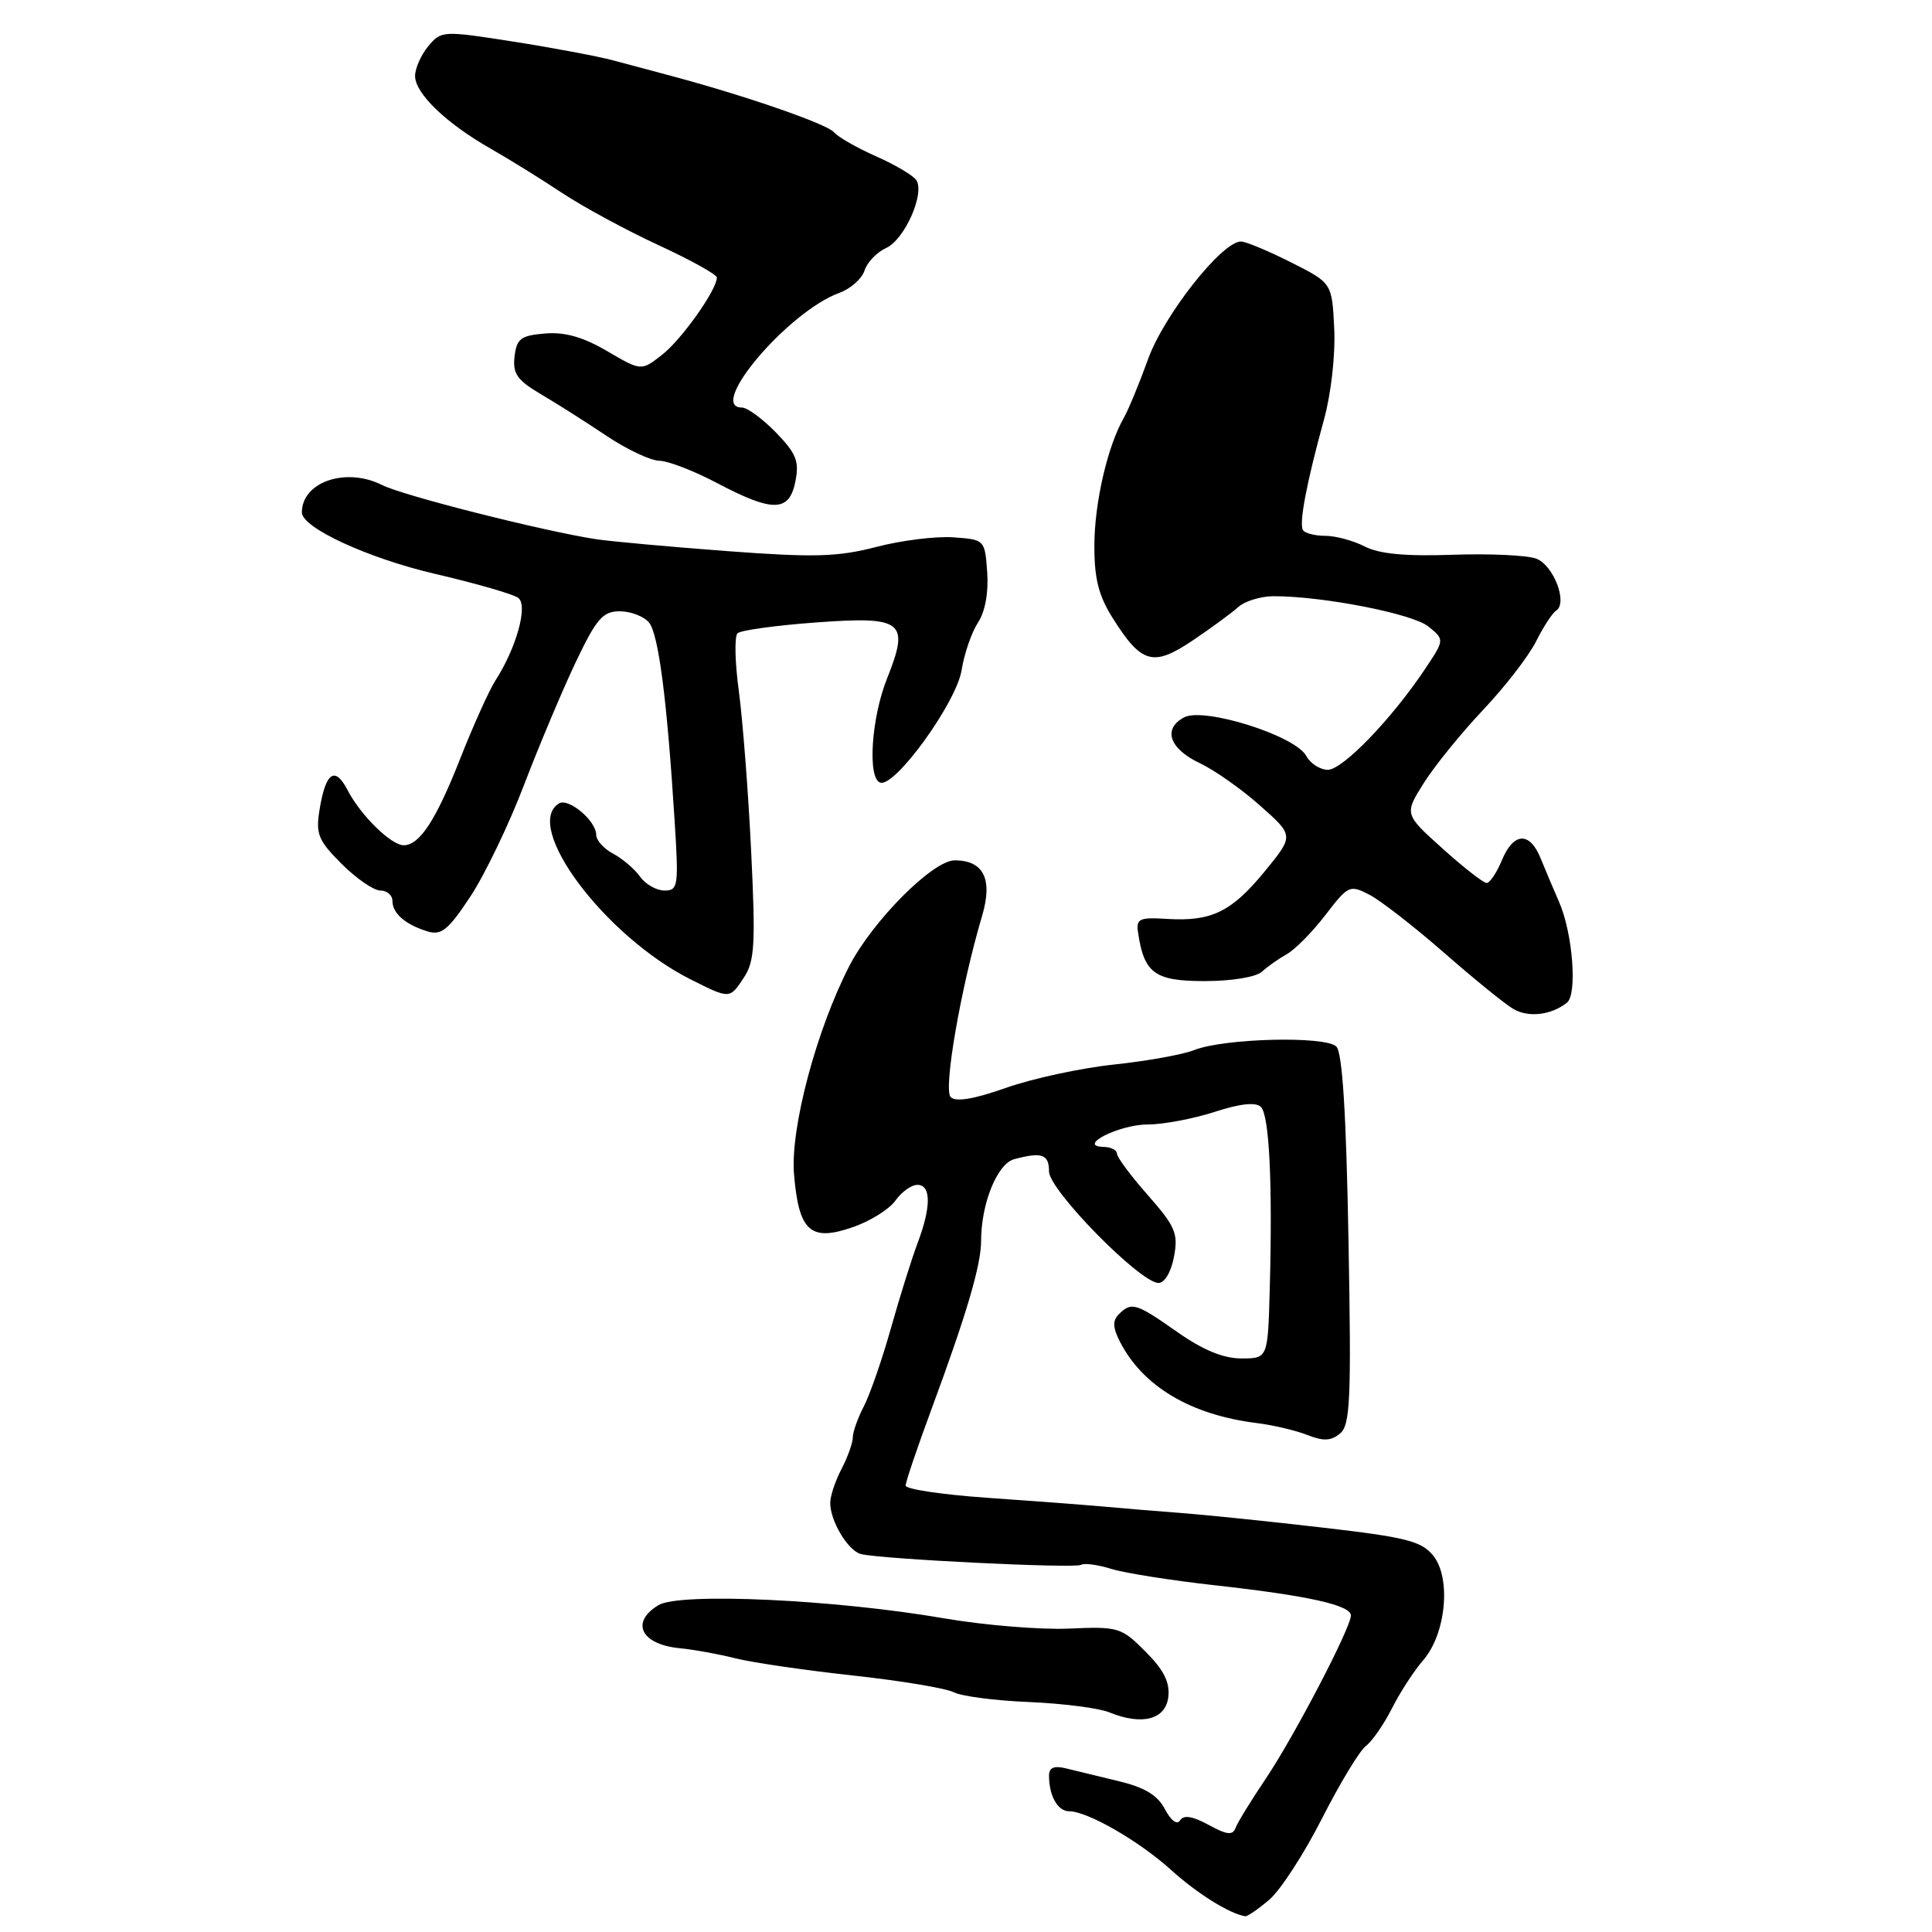 <?xml version="1.0" encoding="UTF-8" standalone="no"?>
<!DOCTYPE svg PUBLIC "-//W3C//DTD SVG 1.1//EN" "http://www.w3.org/Graphics/SVG/1.1/DTD/svg11.dtd" >
<svg xmlns="http://www.w3.org/2000/svg" xmlns:xlink="http://www.w3.org/1999/xlink" version="1.1" viewBox="0 0 256 256">
 <g >
 <path fill="currentColor"
d=" M 168.16 251.75 C 169.63 250.51 172.77 245.68 175.15 241.00 C 177.53 236.32 180.15 231.98 180.99 231.35 C 181.82 230.72 183.38 228.47 184.45 226.35 C 185.52 224.23 187.37 221.38 188.57 220.00 C 191.60 216.53 192.32 209.11 189.91 206.13 C 188.35 204.21 186.33 203.69 175.30 202.42 C 168.26 201.60 159.80 200.73 156.50 200.48 C 153.20 200.23 148.47 199.84 146.00 199.61 C 143.53 199.39 136.66 198.87 130.75 198.46 C 124.84 198.05 120.00 197.32 120.00 196.85 C 120.00 196.37 121.54 191.82 123.42 186.74 C 128.08 174.14 130.00 167.63 130.00 164.43 C 130.00 159.49 132.14 154.20 134.38 153.60 C 138.06 152.61 139.00 152.94 139.00 155.23 C 139.00 157.69 151.09 170.00 153.51 170.00 C 154.32 170.00 155.19 168.53 155.56 166.52 C 156.14 163.44 155.75 162.52 152.11 158.38 C 149.85 155.82 148.00 153.33 148.00 152.86 C 148.00 152.39 147.21 151.99 146.25 151.97 C 142.58 151.90 148.27 149.00 152.08 149.00 C 154.11 149.00 158.09 148.25 160.92 147.34 C 164.36 146.22 166.41 146.01 167.08 146.68 C 168.19 147.79 168.63 156.76 168.25 170.75 C 168.00 180.00 168.00 180.00 164.49 180.00 C 162.09 180.00 159.40 178.89 156.00 176.50 C 150.52 172.65 149.93 172.47 148.25 174.15 C 147.39 175.01 147.44 175.94 148.46 177.90 C 151.50 183.74 157.82 187.48 166.50 188.56 C 168.70 188.83 171.74 189.55 173.25 190.15 C 175.35 190.98 176.37 190.94 177.56 189.95 C 178.92 188.82 179.07 185.50 178.68 164.25 C 178.38 147.44 177.87 139.47 177.07 138.67 C 175.63 137.24 162.20 137.57 158.24 139.14 C 156.73 139.74 151.94 140.60 147.58 141.06 C 143.23 141.52 136.81 142.91 133.32 144.14 C 129.06 145.64 126.65 146.05 125.97 145.37 C 124.97 144.37 127.31 130.88 130.14 121.33 C 131.57 116.49 130.33 114.00 126.50 114.00 C 123.61 114.00 115.65 121.99 112.54 128.00 C 108.18 136.46 104.71 149.49 105.21 155.57 C 105.84 163.15 107.37 164.55 112.93 162.63 C 115.28 161.83 117.85 160.23 118.65 159.08 C 119.46 157.94 120.76 157.00 121.56 157.00 C 123.39 157.00 123.40 159.91 121.58 164.73 C 120.80 166.80 119.21 171.88 118.05 176.00 C 116.89 180.12 115.28 184.77 114.47 186.33 C 113.66 187.89 113.00 189.75 113.00 190.47 C 113.00 191.18 112.33 193.06 111.51 194.64 C 110.68 196.21 110.01 198.24 110.01 199.14 C 110.00 201.51 112.33 205.43 114.04 205.91 C 116.46 206.58 142.42 207.86 143.25 207.35 C 143.67 207.09 145.47 207.33 147.26 207.89 C 149.04 208.44 155.22 209.42 161.00 210.06 C 173.31 211.43 179.00 212.69 179.00 214.06 C 179.00 215.69 171.46 230.13 167.71 235.70 C 165.78 238.57 163.98 241.49 163.72 242.20 C 163.35 243.22 162.58 243.14 160.15 241.81 C 158.03 240.65 156.83 240.46 156.38 241.20 C 155.97 241.85 155.17 241.26 154.36 239.73 C 153.40 237.88 151.69 236.85 148.26 236.02 C 145.64 235.39 142.49 234.63 141.25 234.32 C 139.65 233.93 139.00 234.21 139.00 235.30 C 139.00 237.95 140.16 240.00 141.65 240.00 C 144.10 240.00 150.90 243.92 155.19 247.79 C 158.63 250.91 162.95 253.60 165.00 253.91 C 165.28 253.96 166.70 252.98 168.16 251.75 Z  M 154.81 224.84 C 155.03 222.91 154.20 221.26 151.78 218.84 C 148.57 215.62 148.20 215.51 141.59 215.80 C 137.82 215.96 130.40 215.35 125.11 214.44 C 110.63 211.94 90.06 210.99 87.25 212.69 C 83.49 214.96 84.94 217.90 90.08 218.40 C 91.96 218.58 95.30 219.19 97.50 219.75 C 99.70 220.30 106.67 221.32 113.00 222.01 C 119.33 222.70 125.34 223.70 126.37 224.23 C 127.39 224.76 131.89 225.35 136.37 225.53 C 140.84 225.72 145.62 226.33 147.00 226.90 C 151.34 228.67 154.46 227.85 154.81 224.84 Z  M 207.63 132.86 C 209.03 131.74 208.39 123.61 206.58 119.50 C 205.86 117.85 204.76 115.26 204.15 113.75 C 202.70 110.15 200.55 110.26 199.00 114.00 C 198.32 115.65 197.41 117.00 196.99 117.00 C 196.56 117.00 193.93 114.95 191.14 112.43 C 186.06 107.87 186.06 107.87 188.71 103.68 C 190.17 101.38 193.71 97.03 196.58 94.00 C 199.44 90.97 202.57 86.92 203.53 85.00 C 204.49 83.08 205.69 81.23 206.20 80.91 C 207.77 79.89 205.86 74.90 203.57 74.03 C 202.38 73.57 197.39 73.34 192.48 73.51 C 186.23 73.73 182.75 73.40 180.83 72.41 C 179.33 71.64 176.98 71.00 175.61 71.00 C 174.24 71.00 172.91 70.66 172.65 70.24 C 172.10 69.36 173.13 63.96 175.45 55.54 C 176.38 52.15 176.96 46.97 176.79 43.54 C 176.50 37.50 176.50 37.50 171.04 34.75 C 168.04 33.24 165.07 32.00 164.43 32.00 C 161.93 32.00 154.26 41.70 152.14 47.55 C 150.96 50.82 149.50 54.34 148.91 55.37 C 146.76 59.11 145.02 66.63 145.01 72.27 C 145.00 76.71 145.57 78.95 147.49 81.98 C 151.26 87.95 152.81 88.38 158.03 84.87 C 160.47 83.23 163.18 81.24 164.06 80.45 C 164.94 79.65 167.07 79.00 168.79 79.00 C 175.32 79.00 187.18 81.32 189.26 83.01 C 191.42 84.76 191.42 84.76 188.84 88.63 C 184.41 95.27 177.91 102.00 175.95 102.00 C 174.92 102.00 173.63 101.17 173.08 100.16 C 171.65 97.48 159.51 93.65 156.89 95.06 C 154.03 96.59 154.95 99.22 159.01 101.14 C 160.93 102.04 164.52 104.57 166.98 106.76 C 171.46 110.73 171.46 110.73 167.60 115.44 C 163.19 120.83 160.53 122.12 154.66 121.76 C 151.00 121.53 150.53 121.74 150.79 123.50 C 151.58 128.96 152.99 130.00 159.60 130.00 C 163.21 130.00 166.43 129.47 167.22 128.75 C 167.97 128.06 169.47 127.01 170.54 126.41 C 171.62 125.80 173.91 123.48 175.63 121.24 C 178.65 117.30 178.85 117.21 181.46 118.56 C 182.95 119.33 187.39 122.79 191.33 126.23 C 195.27 129.68 199.40 133.03 200.50 133.68 C 202.51 134.87 205.54 134.52 207.63 132.86 Z  M 98.59 129.50 C 100.00 127.35 100.13 125.05 99.53 112.75 C 99.15 104.91 98.41 95.38 97.90 91.57 C 97.38 87.76 97.30 84.31 97.73 83.91 C 98.15 83.51 102.88 82.86 108.24 82.47 C 119.69 81.64 120.56 82.34 117.53 89.93 C 115.45 95.14 114.93 103.13 116.63 103.70 C 118.58 104.37 126.73 93.10 127.42 88.79 C 127.76 86.63 128.74 83.80 129.58 82.51 C 130.54 81.05 131.00 78.52 130.81 75.83 C 130.50 71.52 130.48 71.50 126.35 71.20 C 124.06 71.03 119.46 71.60 116.12 72.47 C 110.97 73.80 107.93 73.89 96.27 73.02 C 88.70 72.45 80.92 71.74 79.00 71.45 C 71.96 70.37 53.42 65.68 50.63 64.27 C 45.84 61.86 40.00 63.85 40.00 67.90 C 40.00 69.93 48.77 73.97 57.64 76.04 C 63.06 77.30 68.03 78.73 68.68 79.23 C 69.99 80.23 68.42 85.87 65.64 90.18 C 64.82 91.46 62.72 96.10 60.99 100.50 C 57.76 108.70 55.60 112.00 53.49 112.00 C 51.83 112.00 47.79 108.04 46.07 104.72 C 44.38 101.45 43.15 102.30 42.34 107.31 C 41.82 110.52 42.16 111.36 45.27 114.47 C 47.21 116.41 49.52 118.00 50.40 118.00 C 51.28 118.00 52.00 118.62 52.00 119.38 C 52.00 121.03 53.72 122.52 56.67 123.42 C 58.48 123.97 59.41 123.22 62.33 118.79 C 64.25 115.88 67.45 109.22 69.44 104.00 C 71.44 98.78 74.52 91.46 76.28 87.75 C 79.05 81.95 79.87 81.00 82.13 81.00 C 83.57 81.00 85.31 81.67 85.99 82.48 C 87.26 84.01 88.38 92.65 89.39 108.75 C 89.94 117.43 89.86 118.00 88.05 118.00 C 86.98 118.00 85.53 117.17 84.81 116.16 C 84.09 115.15 82.49 113.78 81.25 113.12 C 80.01 112.47 79.00 111.34 79.00 110.62 C 79.00 108.76 75.33 105.68 74.06 106.46 C 69.22 109.45 80.14 124.06 91.50 129.77 C 96.73 132.40 96.69 132.40 98.59 129.50 Z  M 105.39 63.81 C 105.93 61.12 105.52 60.10 102.82 57.31 C 101.05 55.49 99.02 54.00 98.30 54.00 C 93.63 54.00 104.46 41.26 111.21 38.81 C 112.70 38.27 114.20 36.94 114.55 35.86 C 114.89 34.77 116.18 33.42 117.42 32.86 C 119.85 31.75 122.55 25.71 121.43 23.89 C 121.05 23.28 118.66 21.85 116.12 20.73 C 113.58 19.61 111.05 18.16 110.50 17.52 C 109.57 16.43 99.03 12.77 89.25 10.14 C 86.91 9.51 83.31 8.55 81.25 8.00 C 79.19 7.45 73.22 6.33 68.00 5.51 C 58.67 4.05 58.47 4.06 56.75 6.12 C 55.79 7.28 55.00 9.05 55.00 10.07 C 55.00 12.38 59.12 16.34 65.00 19.69 C 67.47 21.10 71.75 23.75 74.50 25.58 C 77.25 27.40 82.99 30.51 87.25 32.48 C 91.51 34.45 95.00 36.38 94.99 36.78 C 94.98 38.41 90.31 45.00 87.73 47.01 C 84.97 49.17 84.97 49.17 80.46 46.53 C 77.27 44.66 74.85 43.97 72.22 44.19 C 69.00 44.46 68.46 44.87 68.18 47.24 C 67.92 49.52 68.53 50.38 71.68 52.24 C 73.78 53.47 77.68 55.95 80.35 57.74 C 83.02 59.53 86.17 61.02 87.35 61.05 C 88.53 61.07 91.97 62.40 95.00 64.00 C 102.41 67.91 104.58 67.87 105.39 63.81 Z "/>
</g>
</svg>